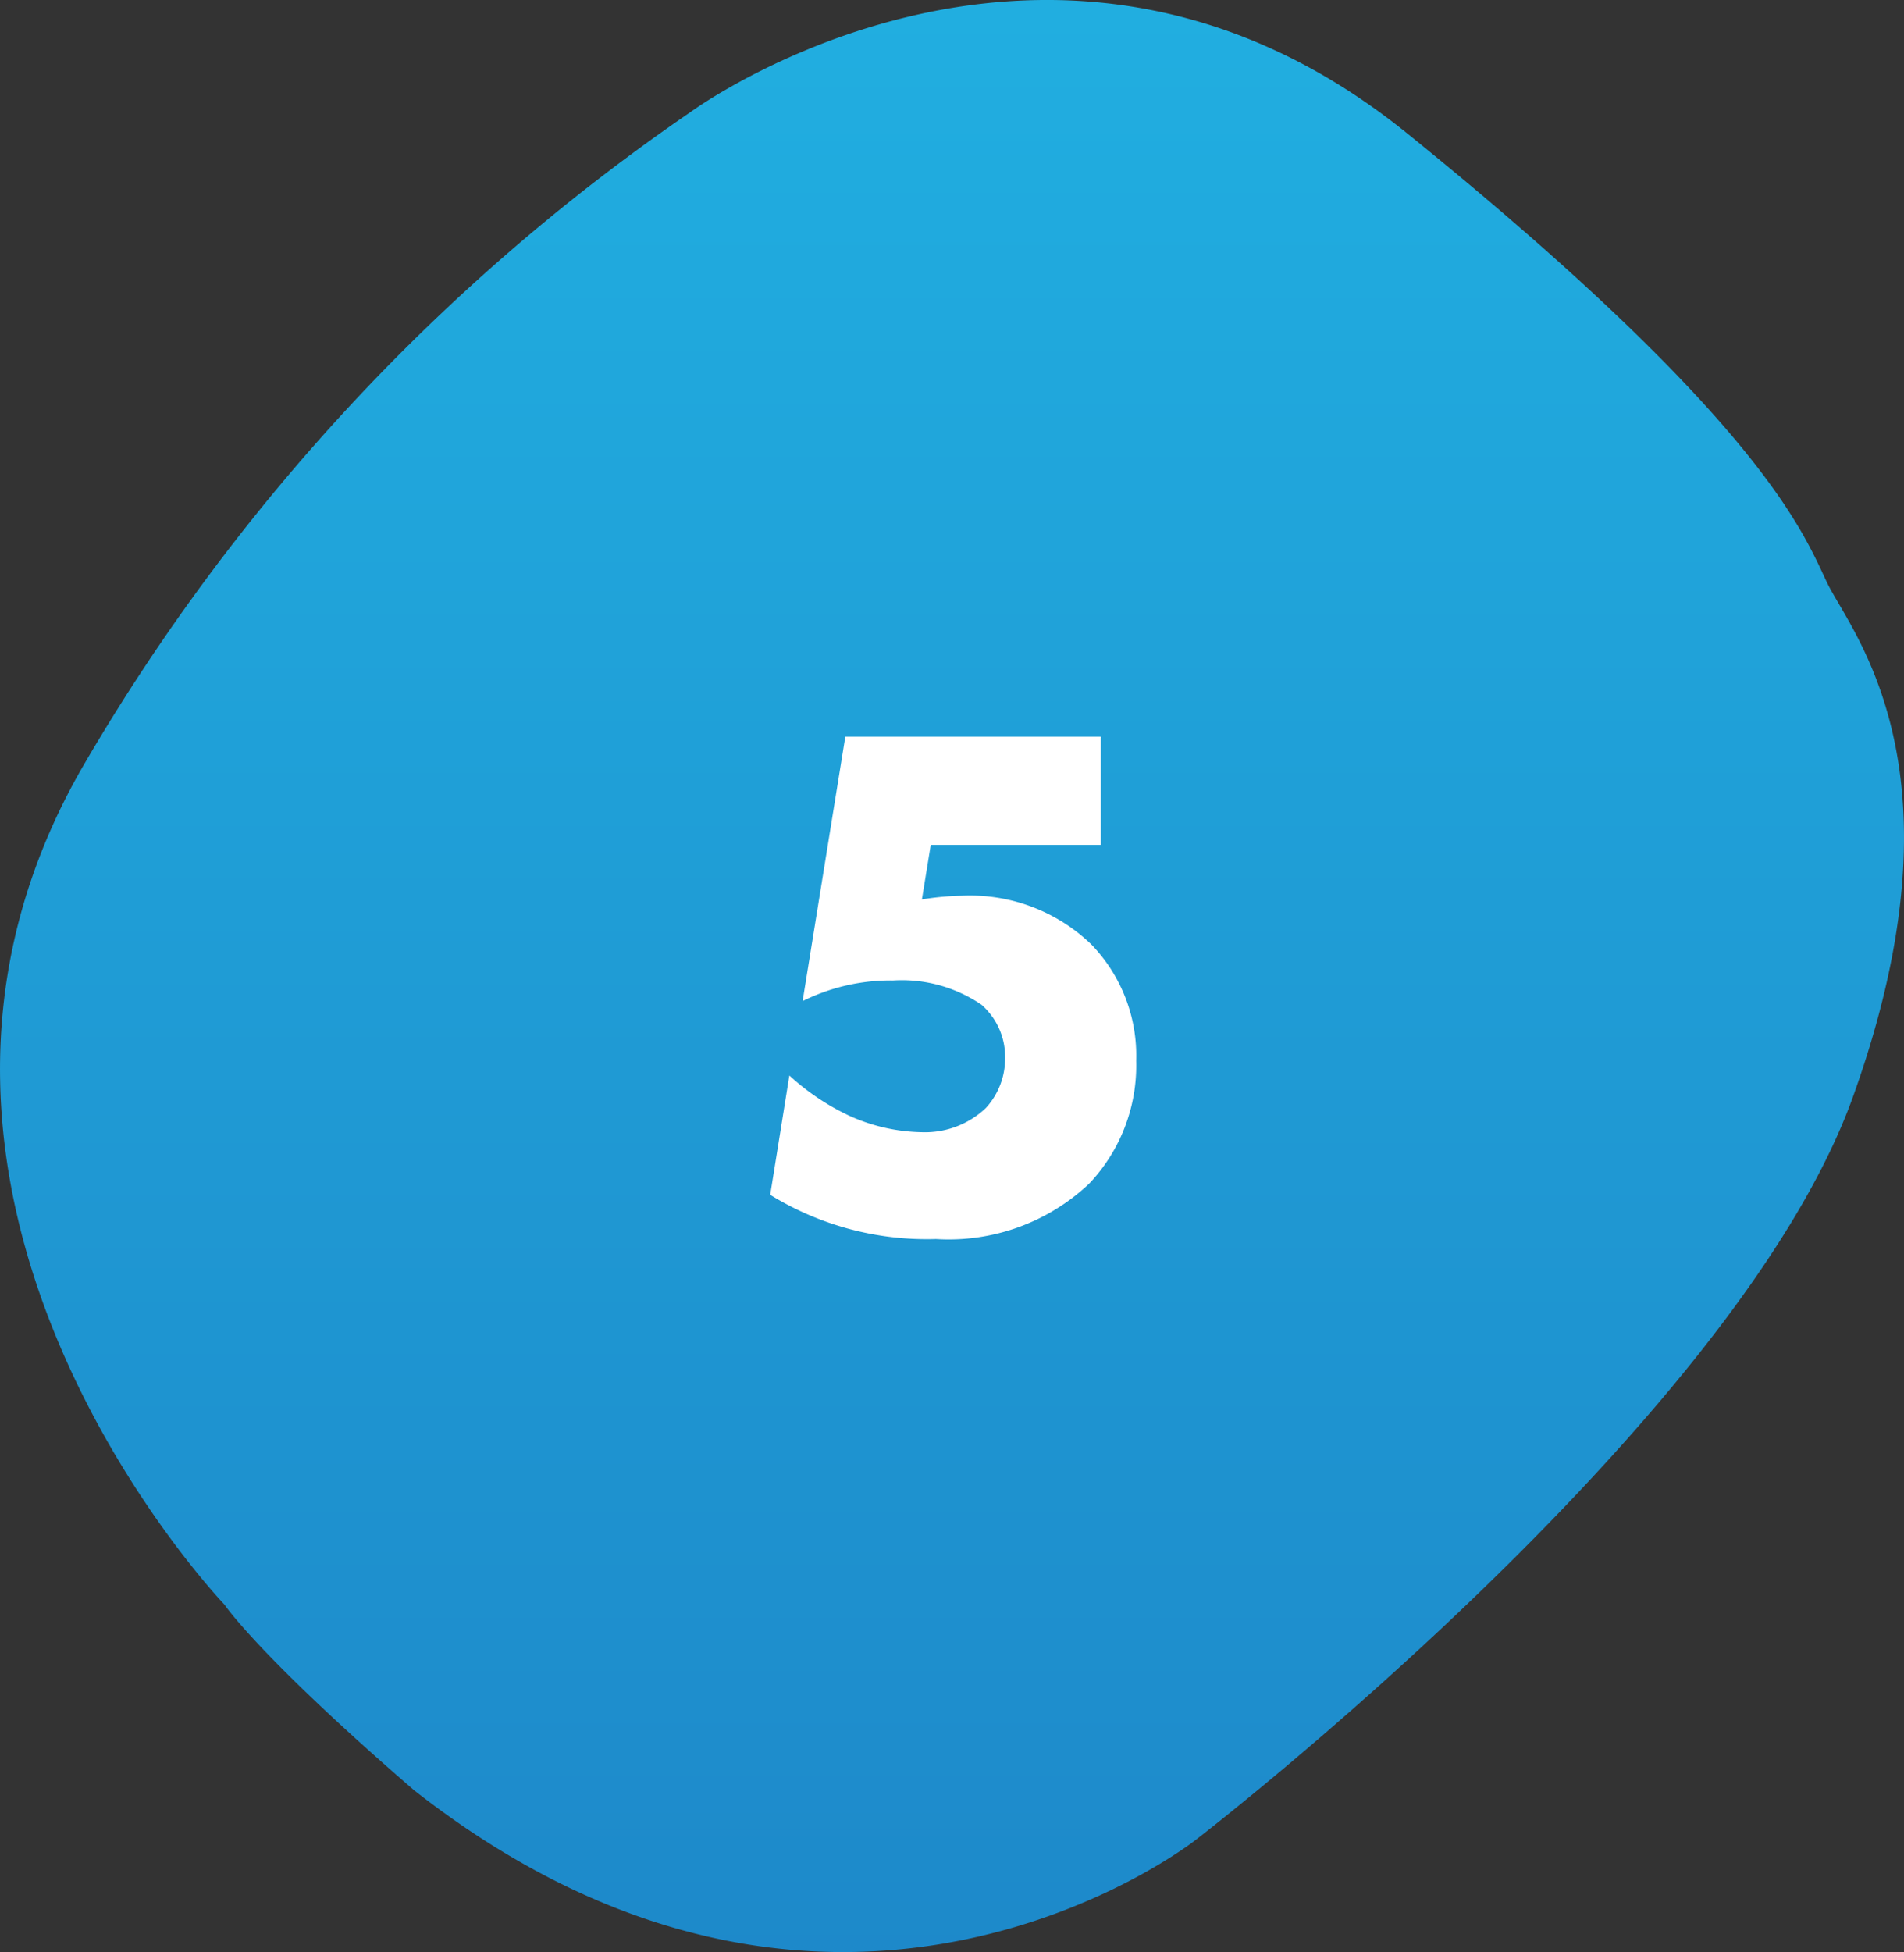 <svg xmlns="http://www.w3.org/2000/svg" xmlns:xlink="http://www.w3.org/1999/xlink" width="51.715" height="53" viewBox="0 0 51.715 53">
  <rect x="0" y="0" width="51.715" height="53" fill="#333333" stroke="none"/>
  <defs>
    <linearGradient id="linear-gradient" x1="0.5" x2="0.5" y2="1" gradientUnits="objectBoundingBox">
      <stop offset="0" stop-color="#21b1e2"/>
      <stop offset="1" stop-color="#1d86c8"/>
    </linearGradient>
  </defs>
  <g id="Ico-" transform="translate(-425 -993)">
    <path id="shape" d="M-879.448,1461.751s-10.656-11.116-3.794-22.849a55.121,55.121,0,0,1,16.456-17.679s9.818-7.214,19.466.587,10.762,10.861,11.4,12.195,3.909,5.035.7,13.965-17.853,20.171-17.853,20.171-9.711,7.673-21.228-1.352C-878.514,1463.148-879.448,1461.751-879.448,1461.751Z" transform="translate(1310.546 -425.184)" fill="url(#linear-gradient)"/>
    <path id="Title" d="M21.9,6.66H14.96L13.8,13.84a5.373,5.373,0,0,1,2.46-.56,3.843,3.843,0,0,1,2.4.66,1.883,1.883,0,0,1,.64,1.44,1.993,1.993,0,0,1-.52,1.36,2.4,2.4,0,0,1-1.74.66,4.957,4.957,0,0,1-2-.46,6.464,6.464,0,0,1-1.6-1.08l-.52,3.24a8.1,8.1,0,0,0,4.5,1.2,5.559,5.559,0,0,0,4.16-1.5,4.663,4.663,0,0,0,1.28-3.34,4.342,4.342,0,0,0-1.22-3.16,4.742,4.742,0,0,0-3.52-1.32,7.431,7.431,0,0,0-1.08.1l.24-1.48H21.9Z" transform="translate(433 1006.34)" fill="#fff"/>
  </g>
</svg>
